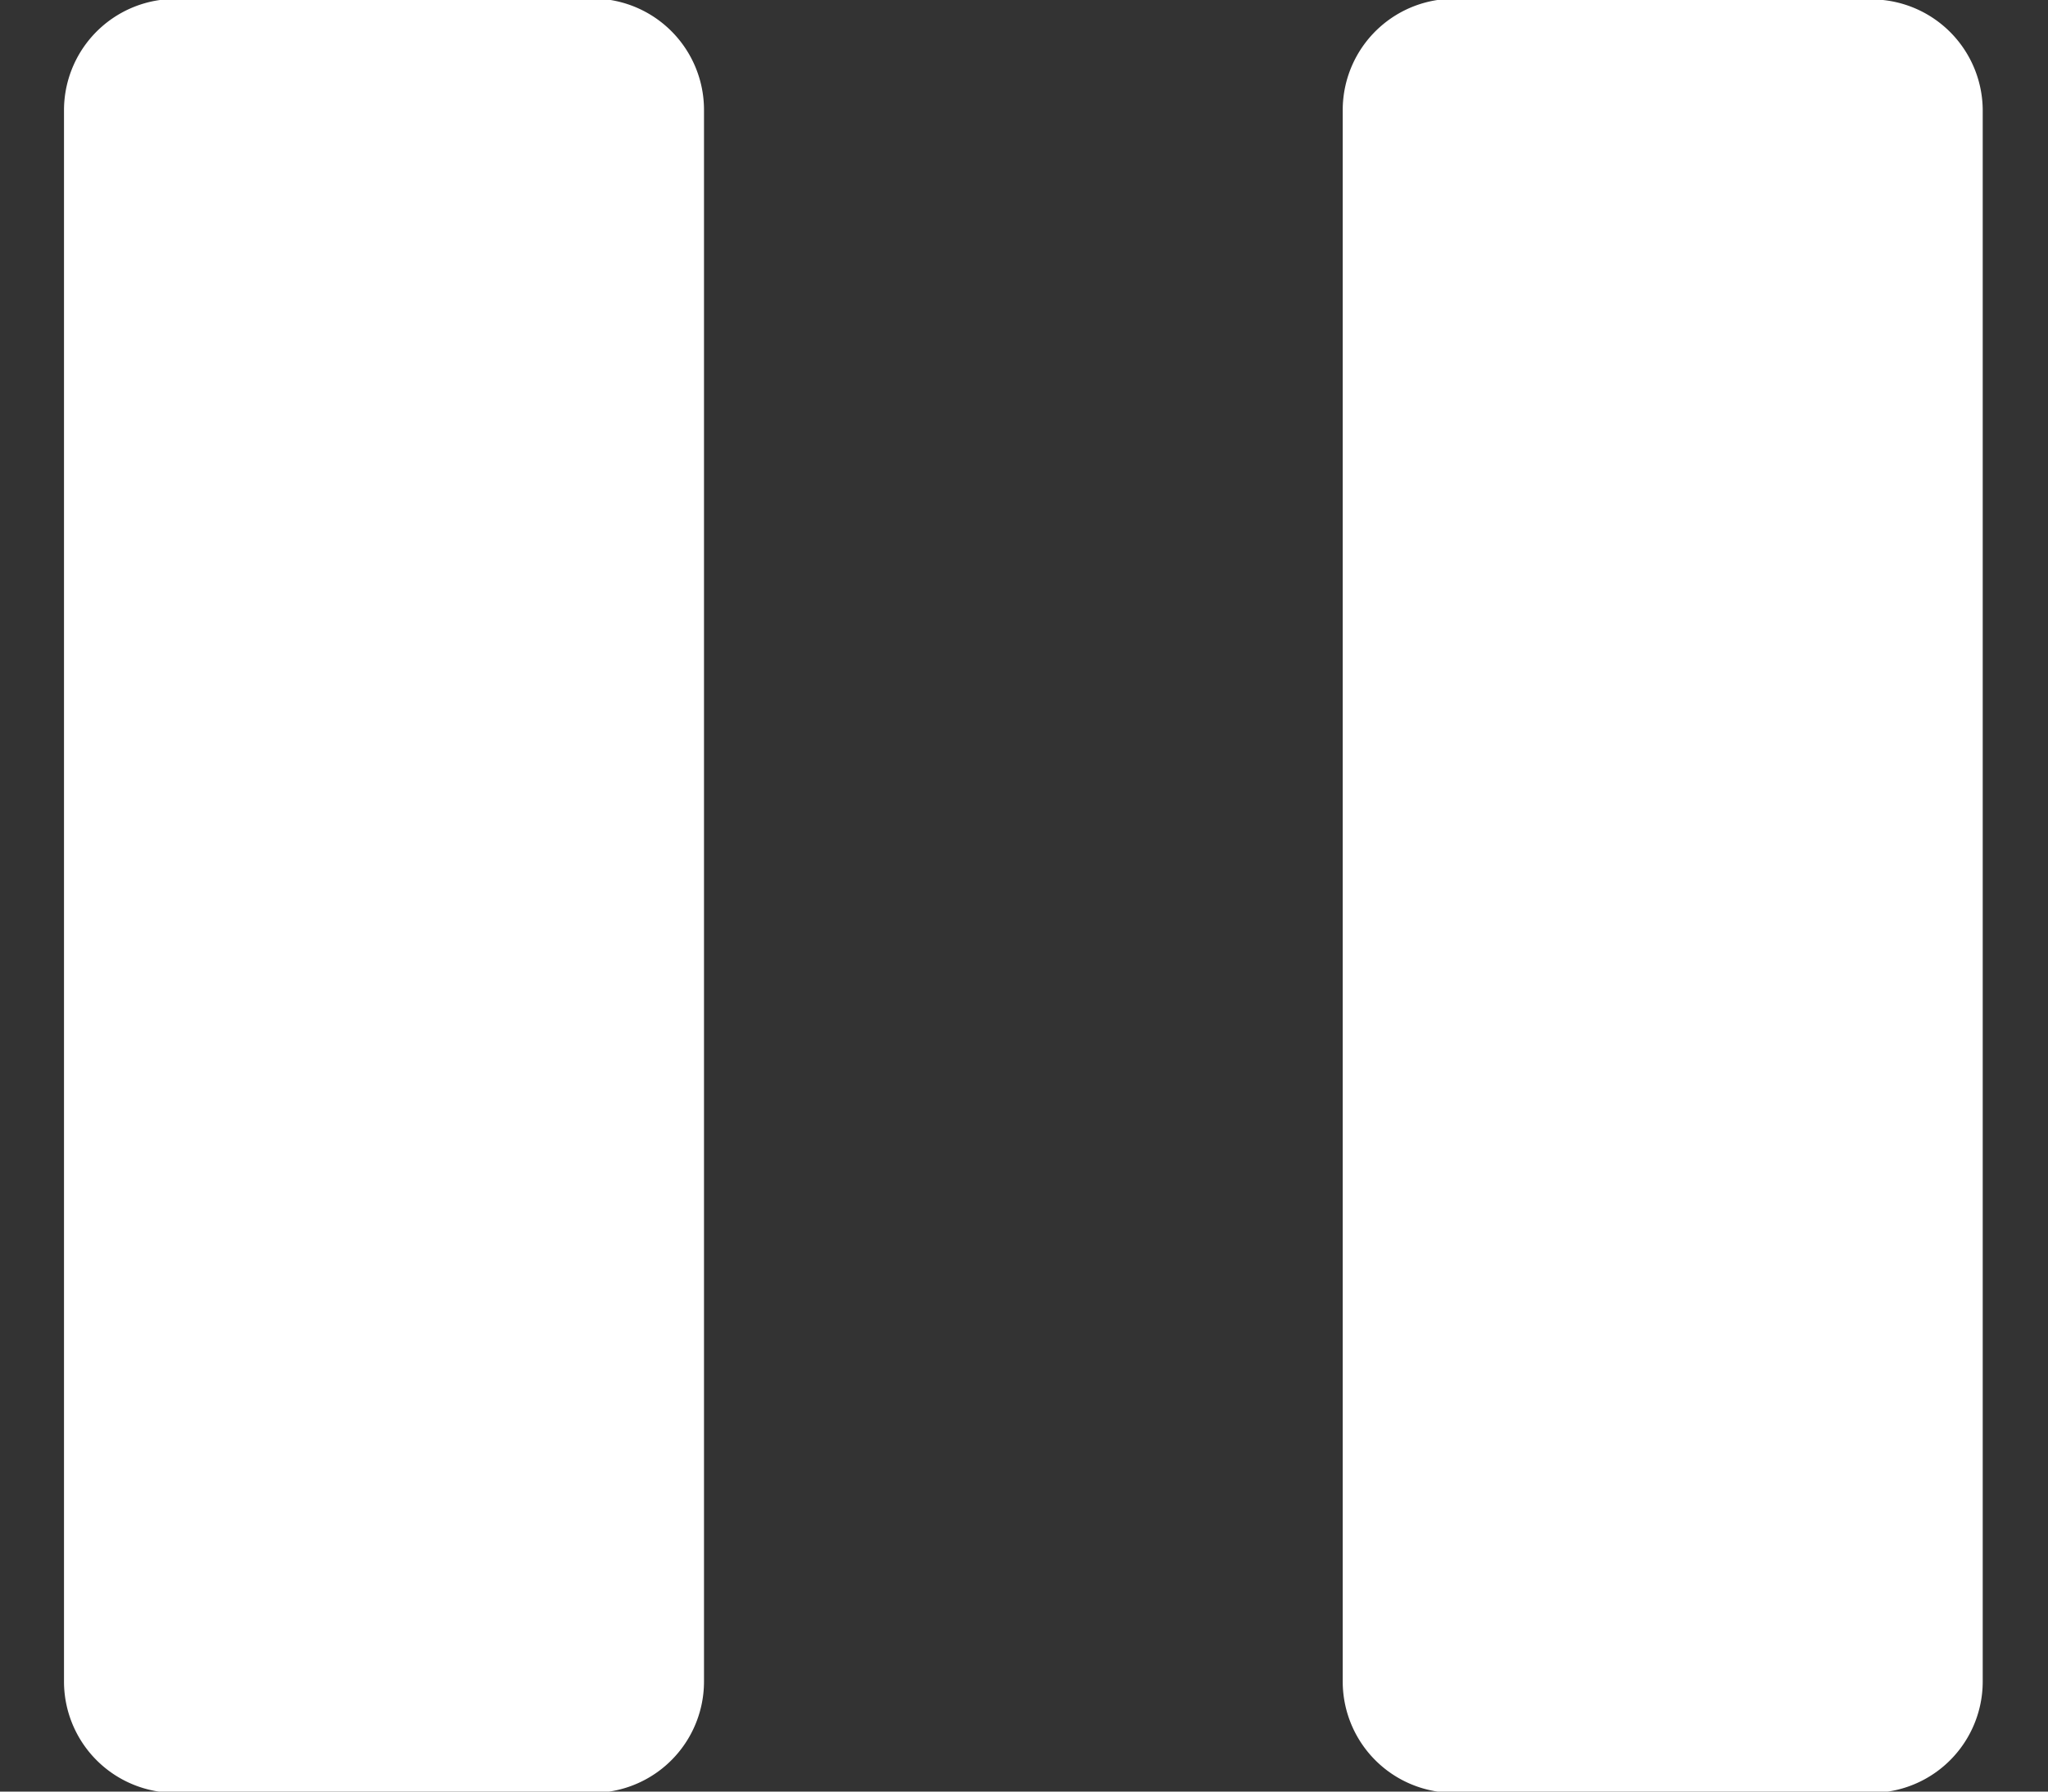 <svg id="Layer_1" data-name="Layer 1" xmlns="http://www.w3.org/2000/svg" width="32" height="28" viewBox="0 0 16 14"><rect x="0" y="0" width="16" height="14" fill="#333333" stroke="none"/><title>pause</title><path d="M4.49,0h-3A0.87,0.87,0,0,0,.5.86V13.14a0.87,0.87,0,0,0,1,.86h3a0.87,0.87,0,0,0,1-.86V0.86A0.87,0.87,0,0,0,4.49,0Zm10,0h-3a0.87,0.87,0,0,0-1,.86V13.14a0.87,0.87,0,0,0,1,.86h3a0.87,0.87,0,0,0,1-.86V0.86A0.87,0.87,0,0,0,14.53,0Z" style="fill:#fff"/></svg>